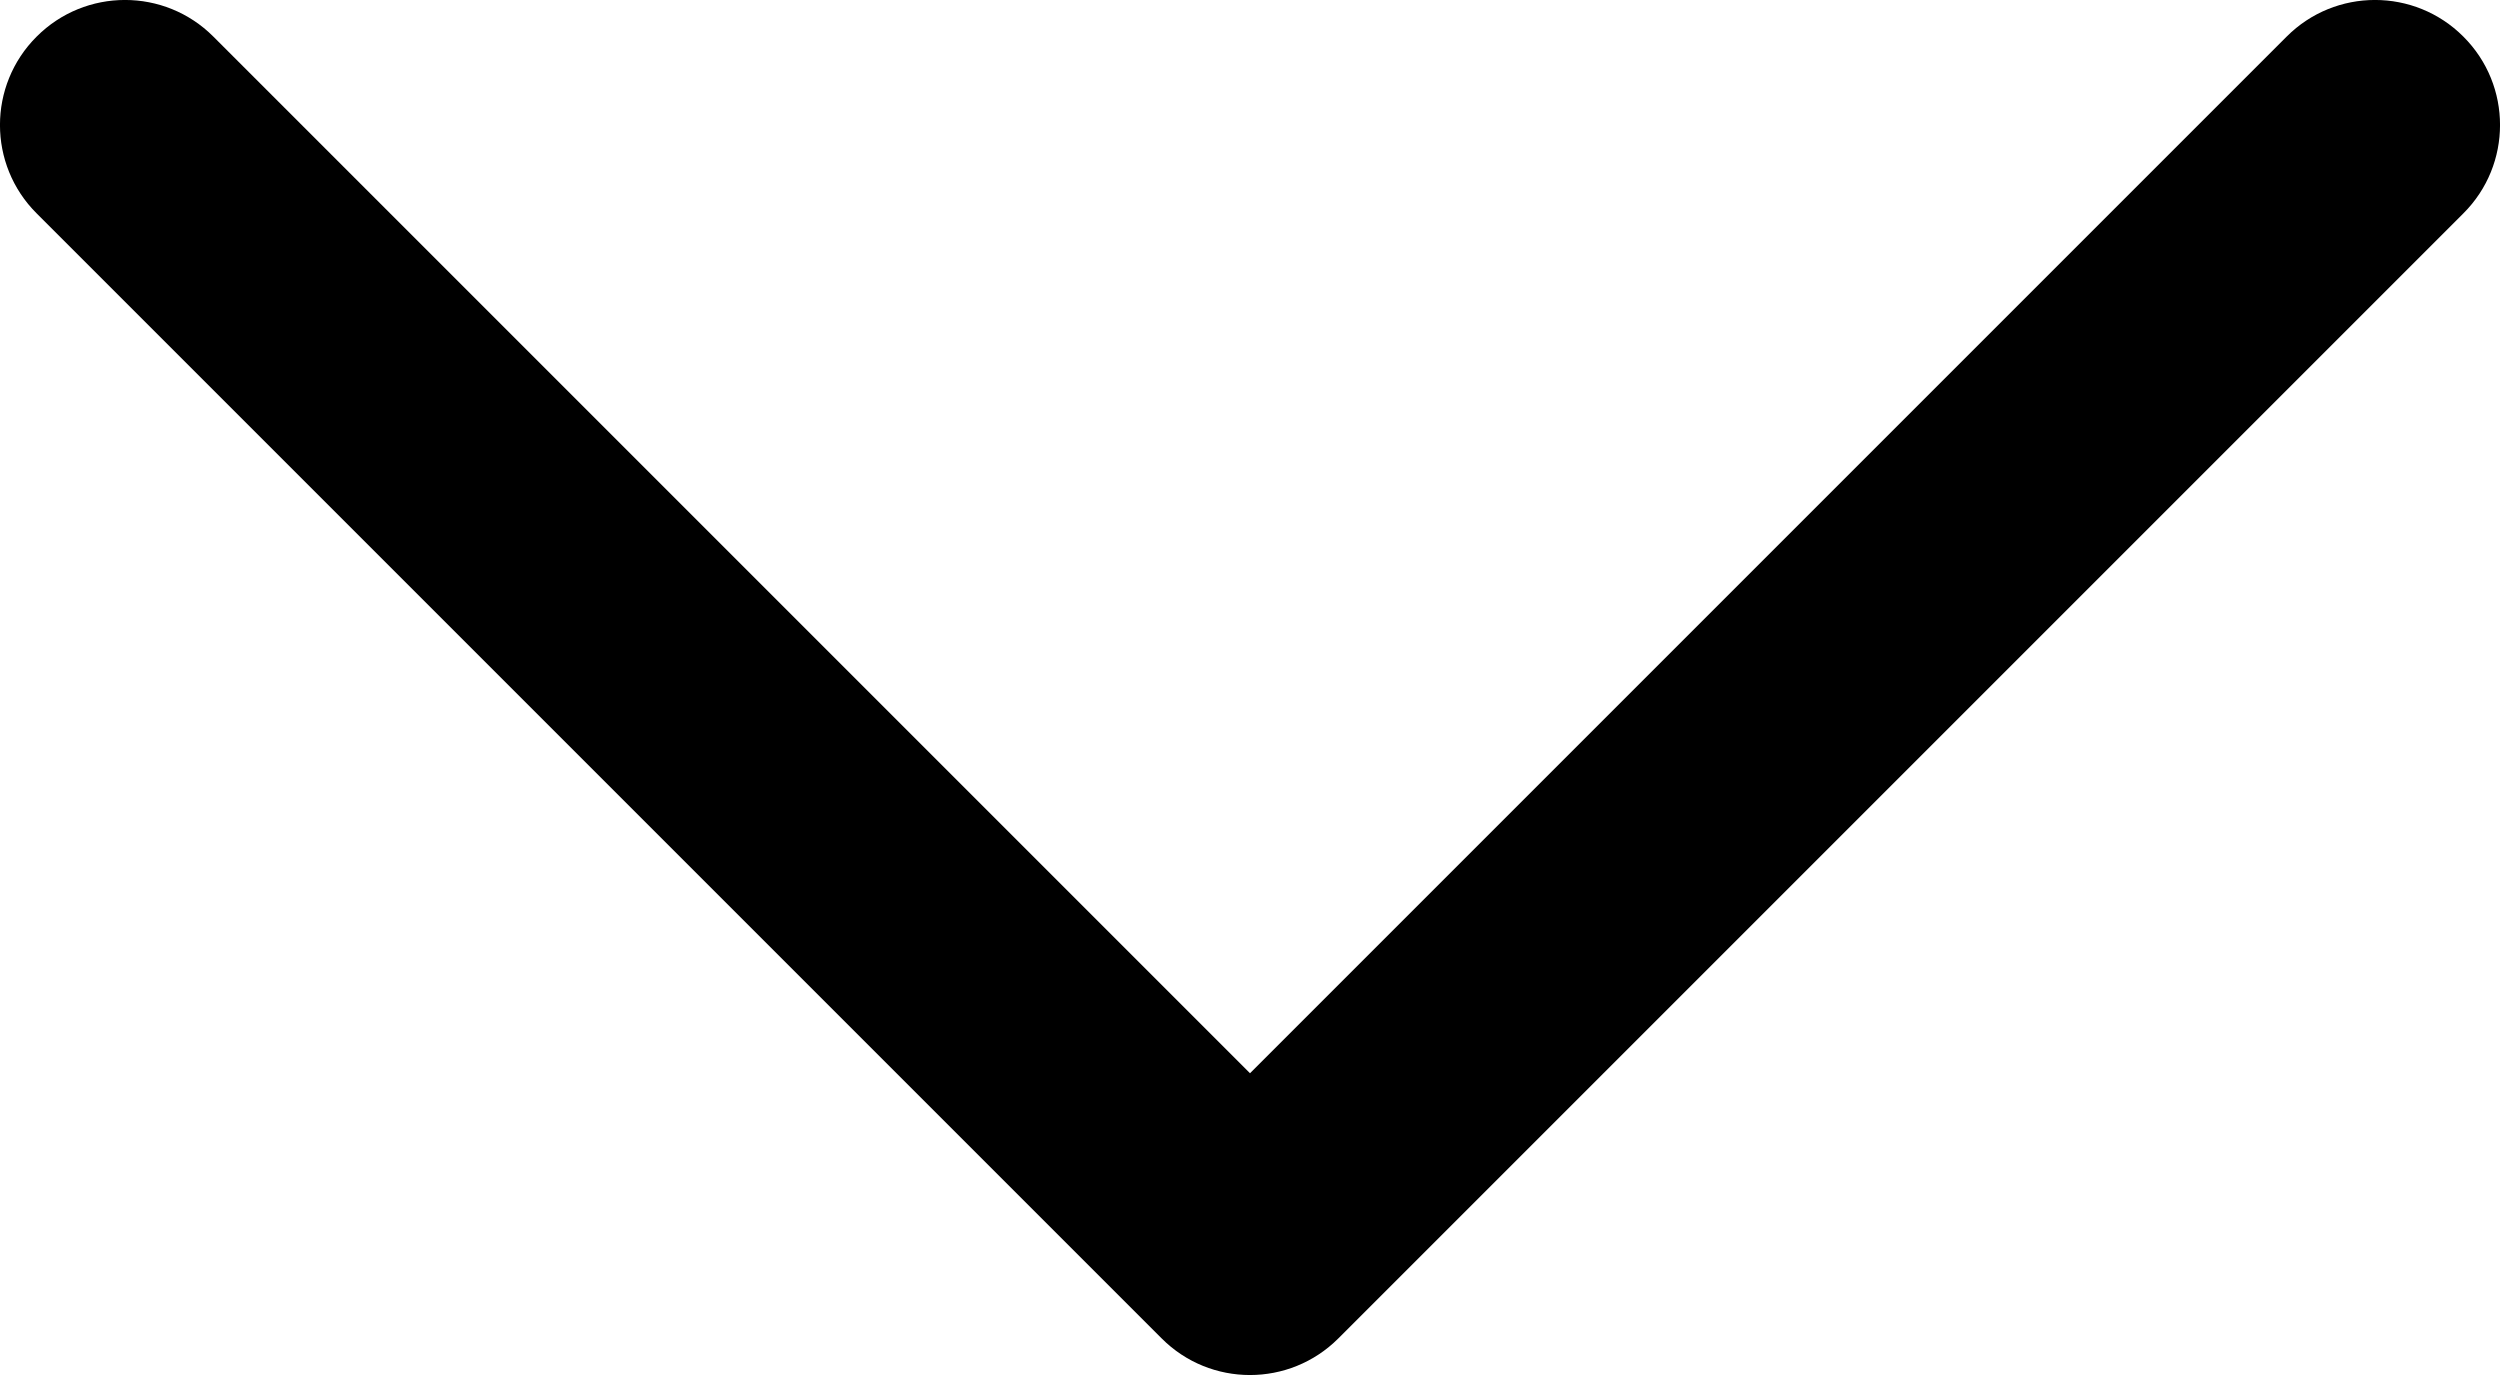 <svg  viewBox="0 0 20 11"  xmlns="http://www.w3.org/2000/svg">
<path d="M19.707 0.293C20.098 0.683 20.098 1.317 19.707 1.707L10.707 10.707C10.316 11.098 9.683 11.098 9.293 10.707L0.293 1.707C-0.098 1.317 -0.098 0.683 0.293 0.293C0.683 -0.098 1.317 -0.098 1.707 0.293L10 8.586L18.293 0.293C18.683 -0.098 19.317 -0.098 19.707 0.293Z"/>
</svg>
